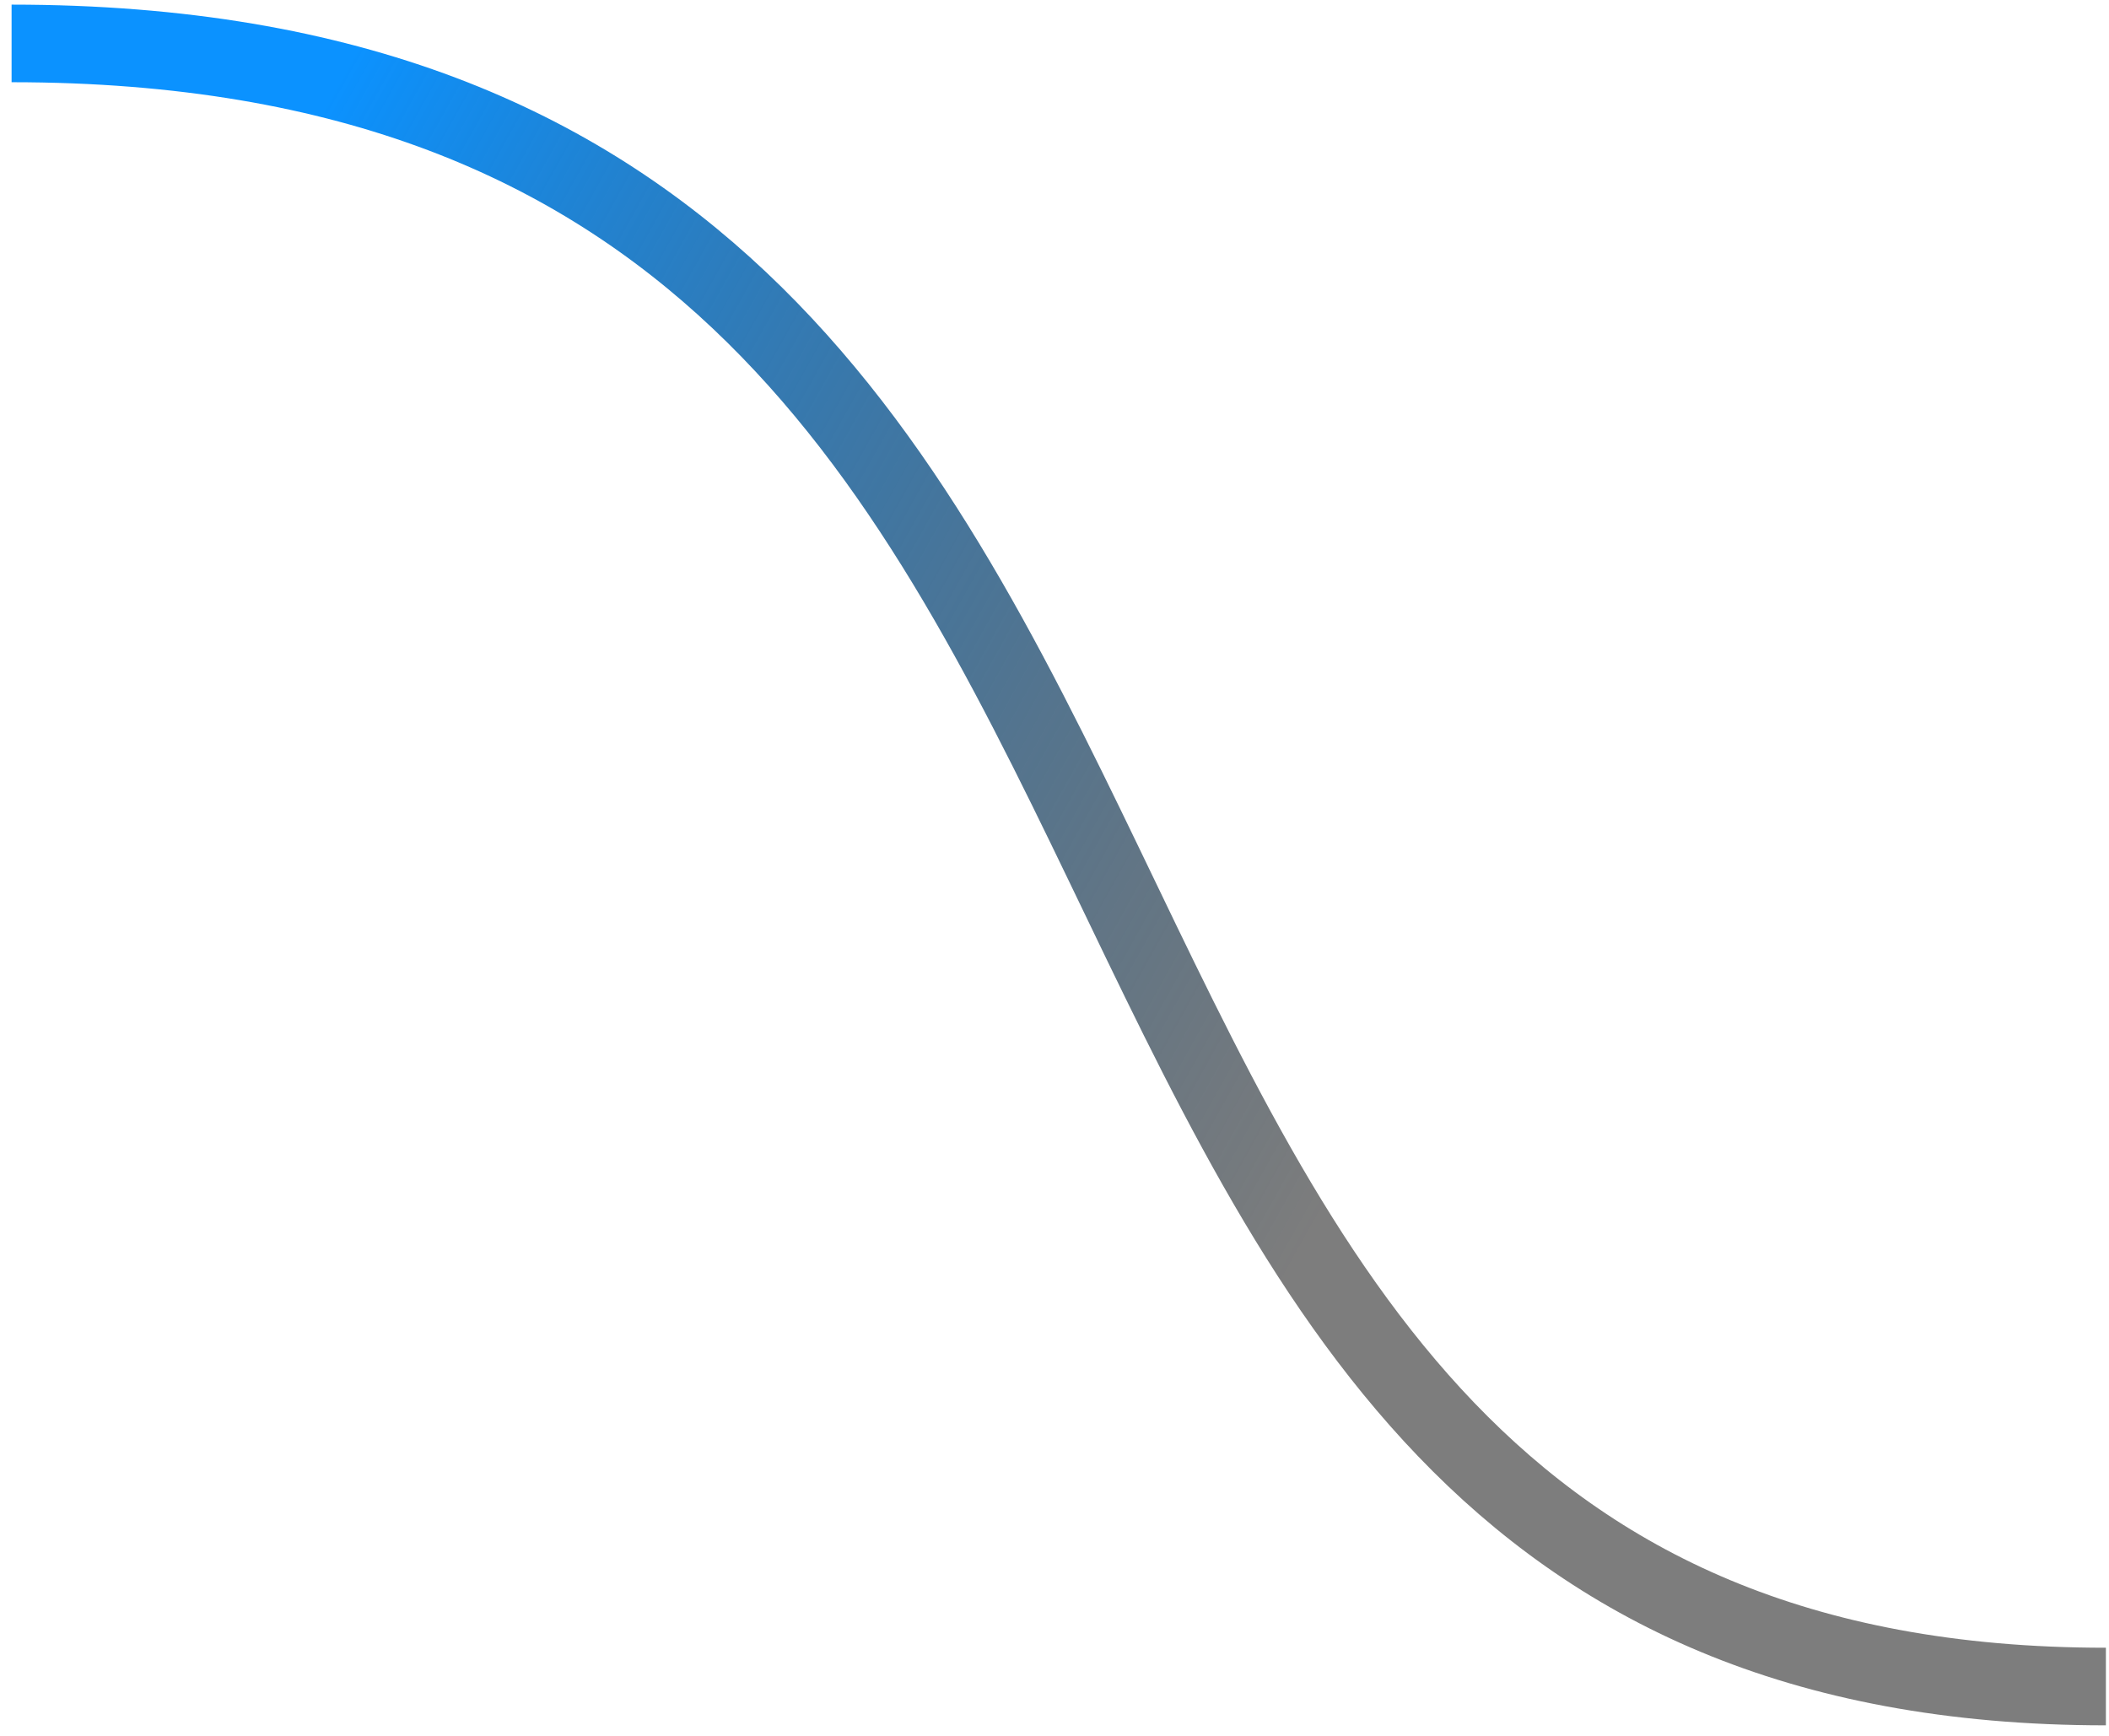 <svg width="164" height="135" viewBox="0 0 164 135" fill="none" xmlns="http://www.w3.org/2000/svg">
<path d="M0.901 3.377C106.907 3.377 67.186 131.158 163.758 131.158" stroke="url(#paint0_linear_183_603)" stroke-width="6.034"/>
<defs>
<linearGradient id="paint0_linear_183_603" x1="24.026" y1="10.476" x2="119.851" y2="64.071" gradientUnits="userSpaceOnUse">
<stop stop-color="#0B92FF"/>
<stop offset="1" stop-opacity="0.51"/>
</linearGradient>
</defs>
</svg>
